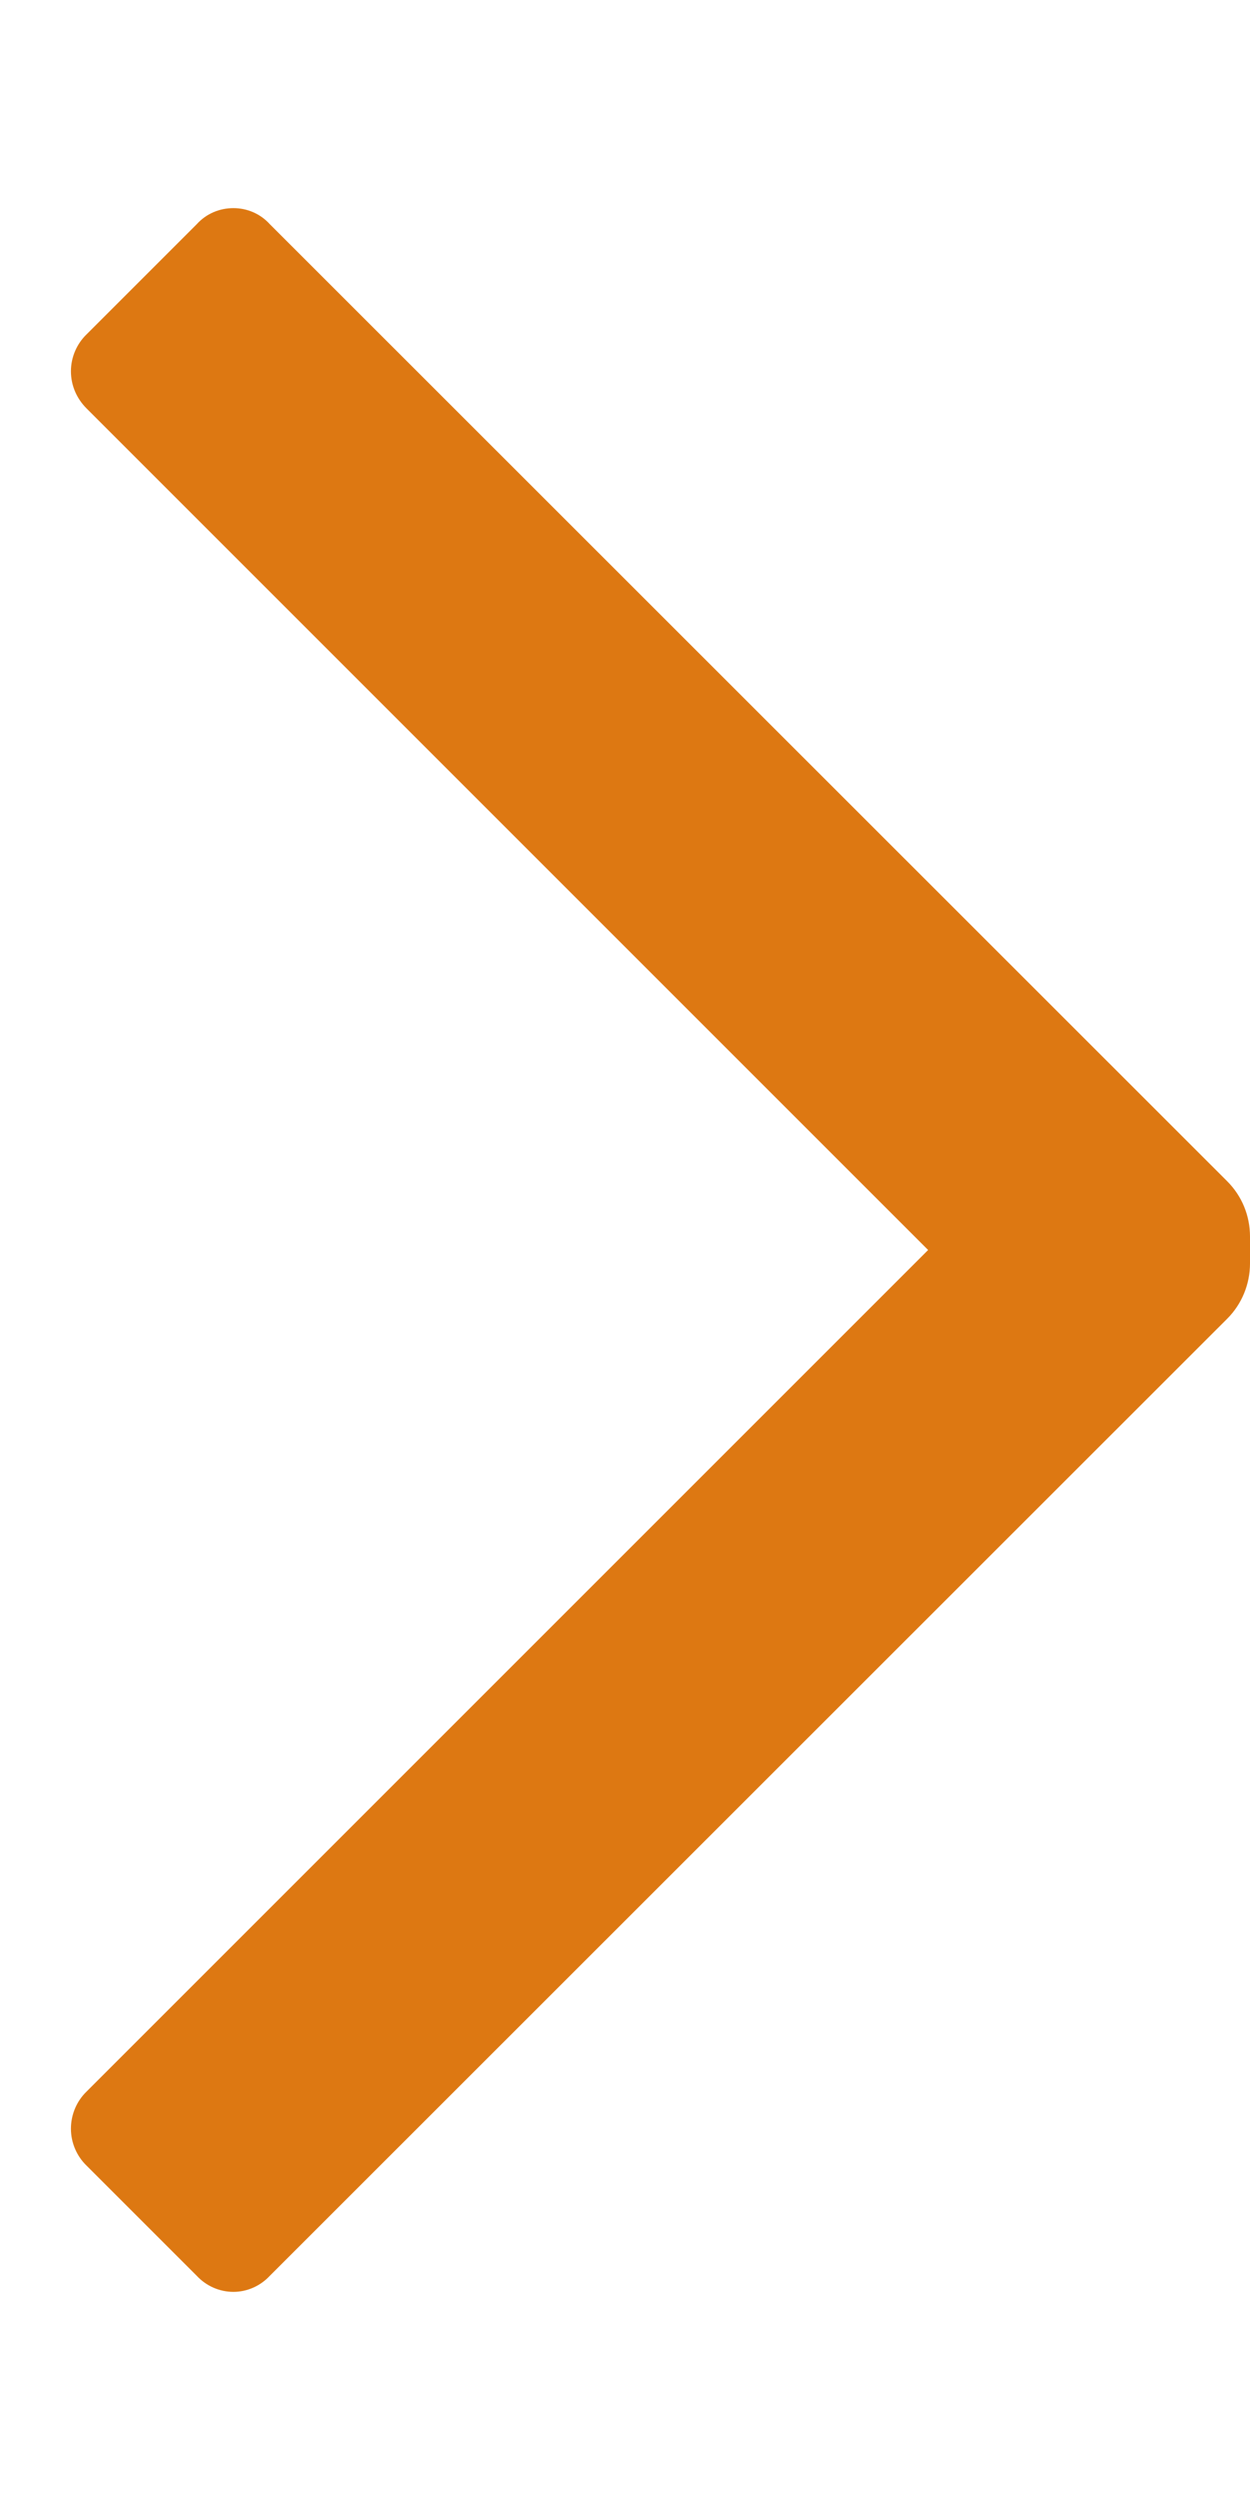 <svg width="4" height="8" viewBox="0 0 4 8" fill="none" xmlns="http://www.w3.org/2000/svg">
<path d="M0.277 1.307C0.245 1.275 0.227 1.233 0.227 1.188C0.227 1.144 0.245 1.101 0.277 1.07L0.63 0.717C0.66 0.684 0.702 0.666 0.747 0.666C0.791 0.666 0.833 0.684 0.863 0.717L3.927 3.78C3.974 3.827 4 3.89 4 3.957V4.043C4 4.109 3.974 4.173 3.927 4.22L0.863 7.283C0.833 7.315 0.791 7.334 0.747 7.334C0.702 7.334 0.66 7.315 0.63 7.283L0.277 6.93C0.245 6.899 0.227 6.856 0.227 6.812C0.227 6.767 0.245 6.724 0.277 6.693L2.97 4L0.277 1.307Z" fill="#DD7812"/>
</svg>
